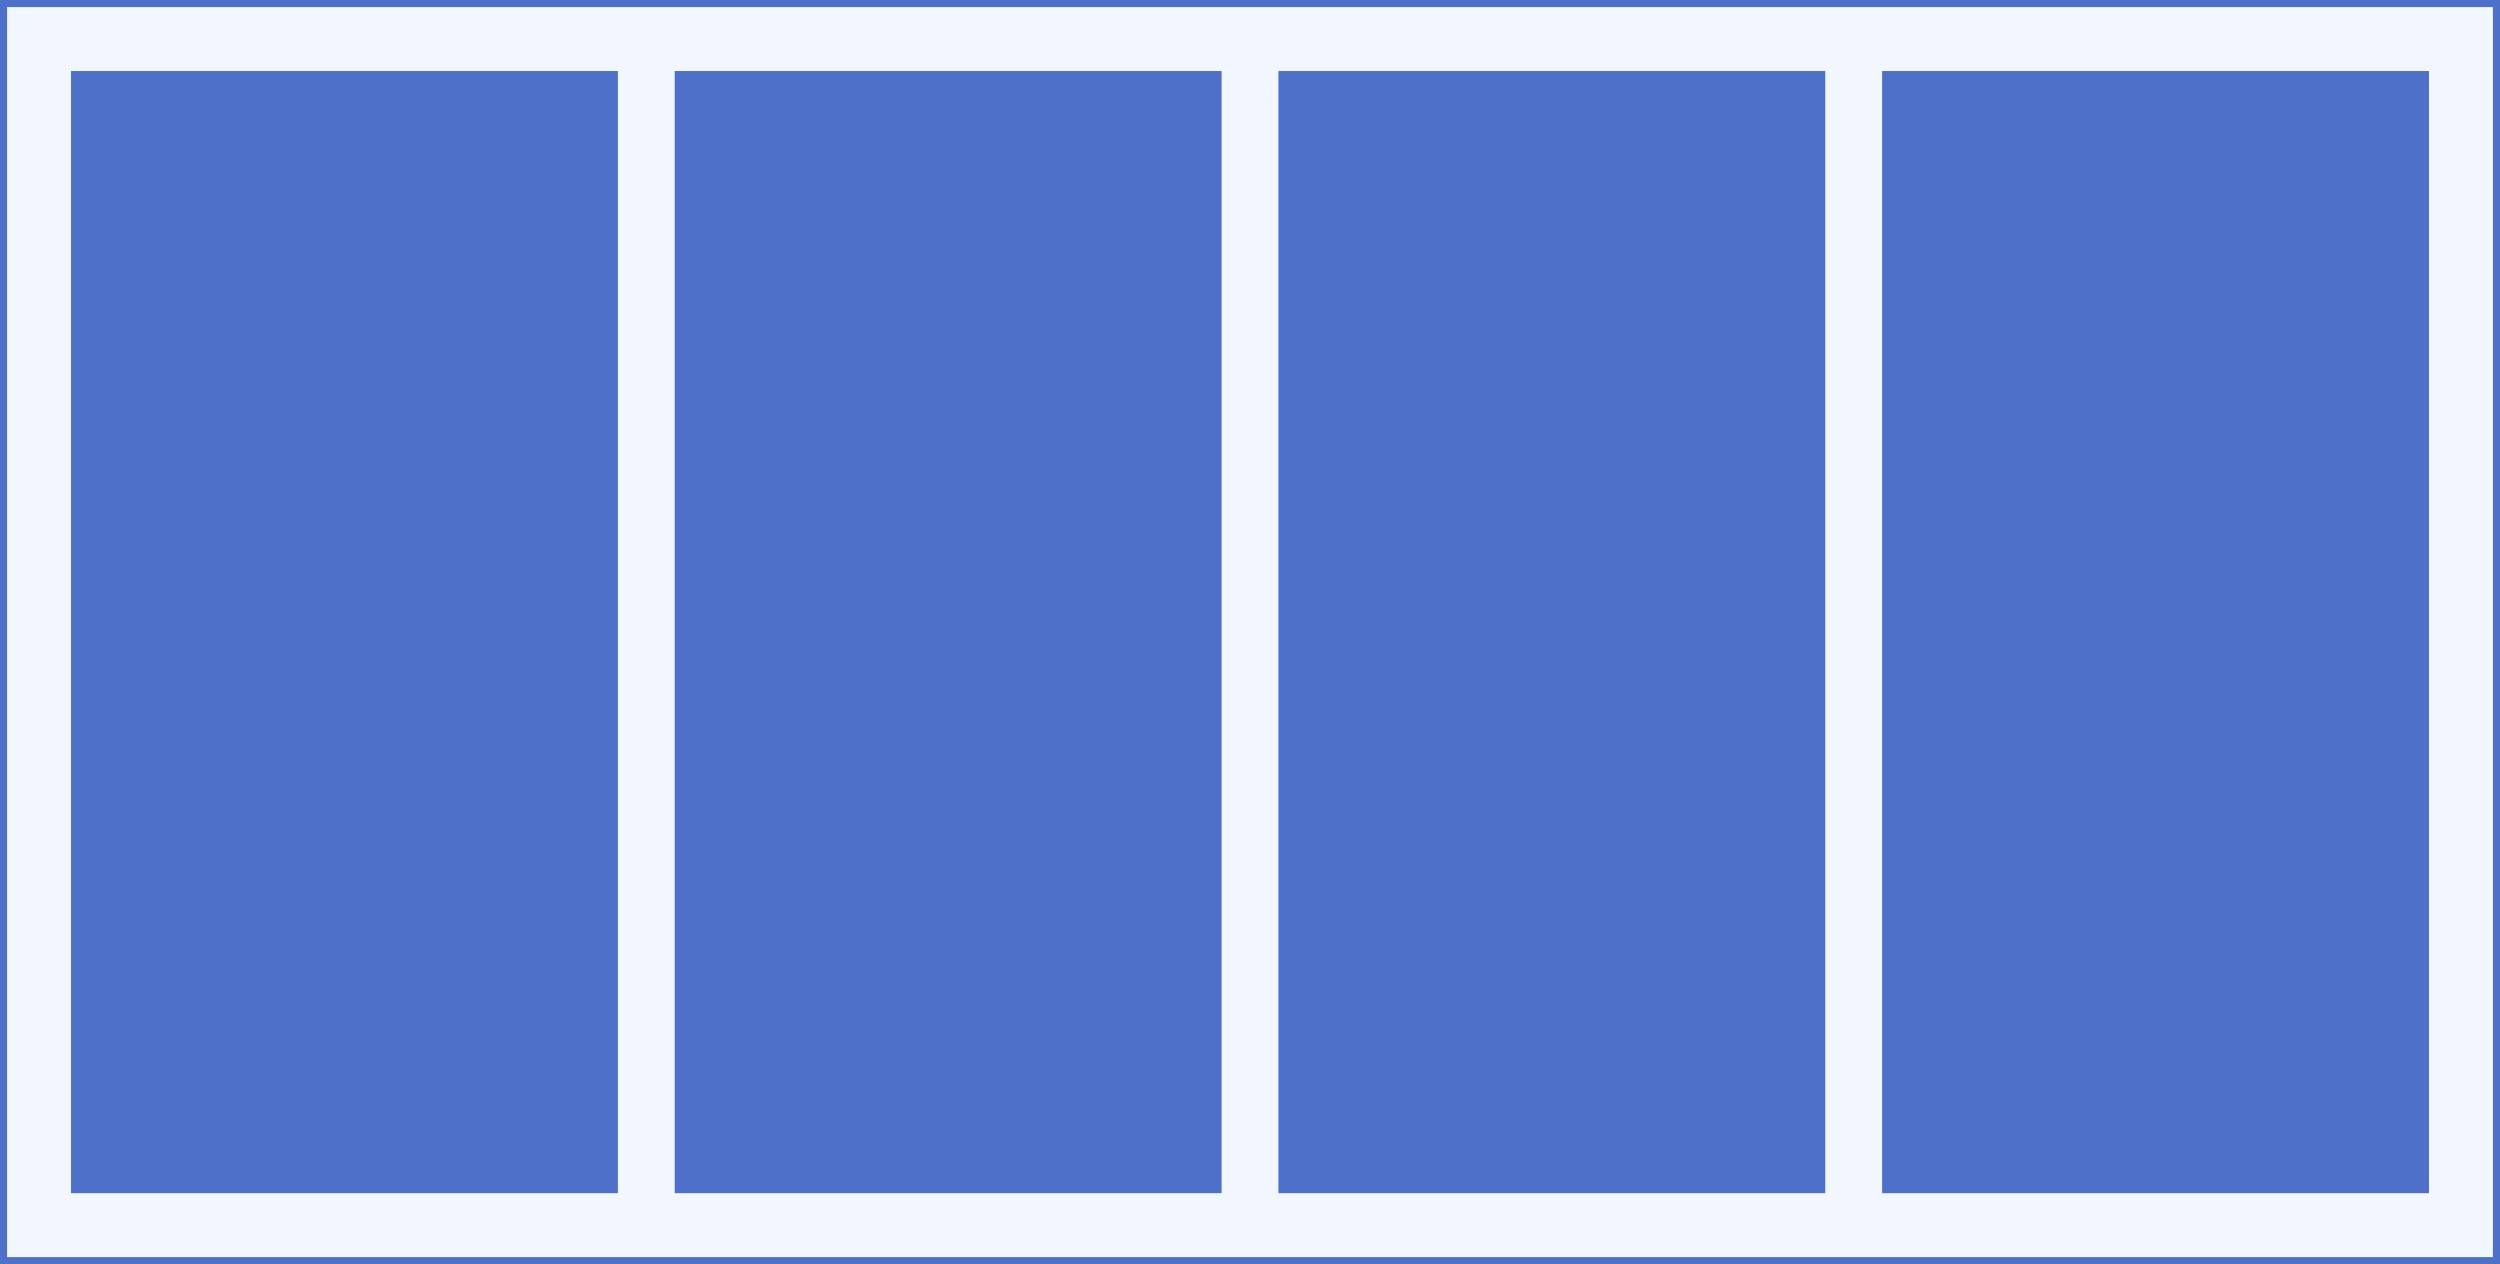 <svg width="352" height="178" viewBox="0 0 352 178" fill="none" xmlns="http://www.w3.org/2000/svg">
<rect x="0.5" y="0.5" width="351" height="177" fill="#DBE5FF" fill-opacity="0.35"/>
<rect x="0.5" y="0.5" width="351" height="177" stroke="#4E70C8"/>
<rect x="10" y="10" width="77" height="158" fill="#4E70C8"/>
<rect x="95" y="10" width="77" height="158" fill="#4E70C8"/>
<rect x="180" y="10" width="77" height="158" fill="#4E70C8"/>
<rect x="265" y="10" width="77" height="158" fill="#4E70C8"/>
</svg>
